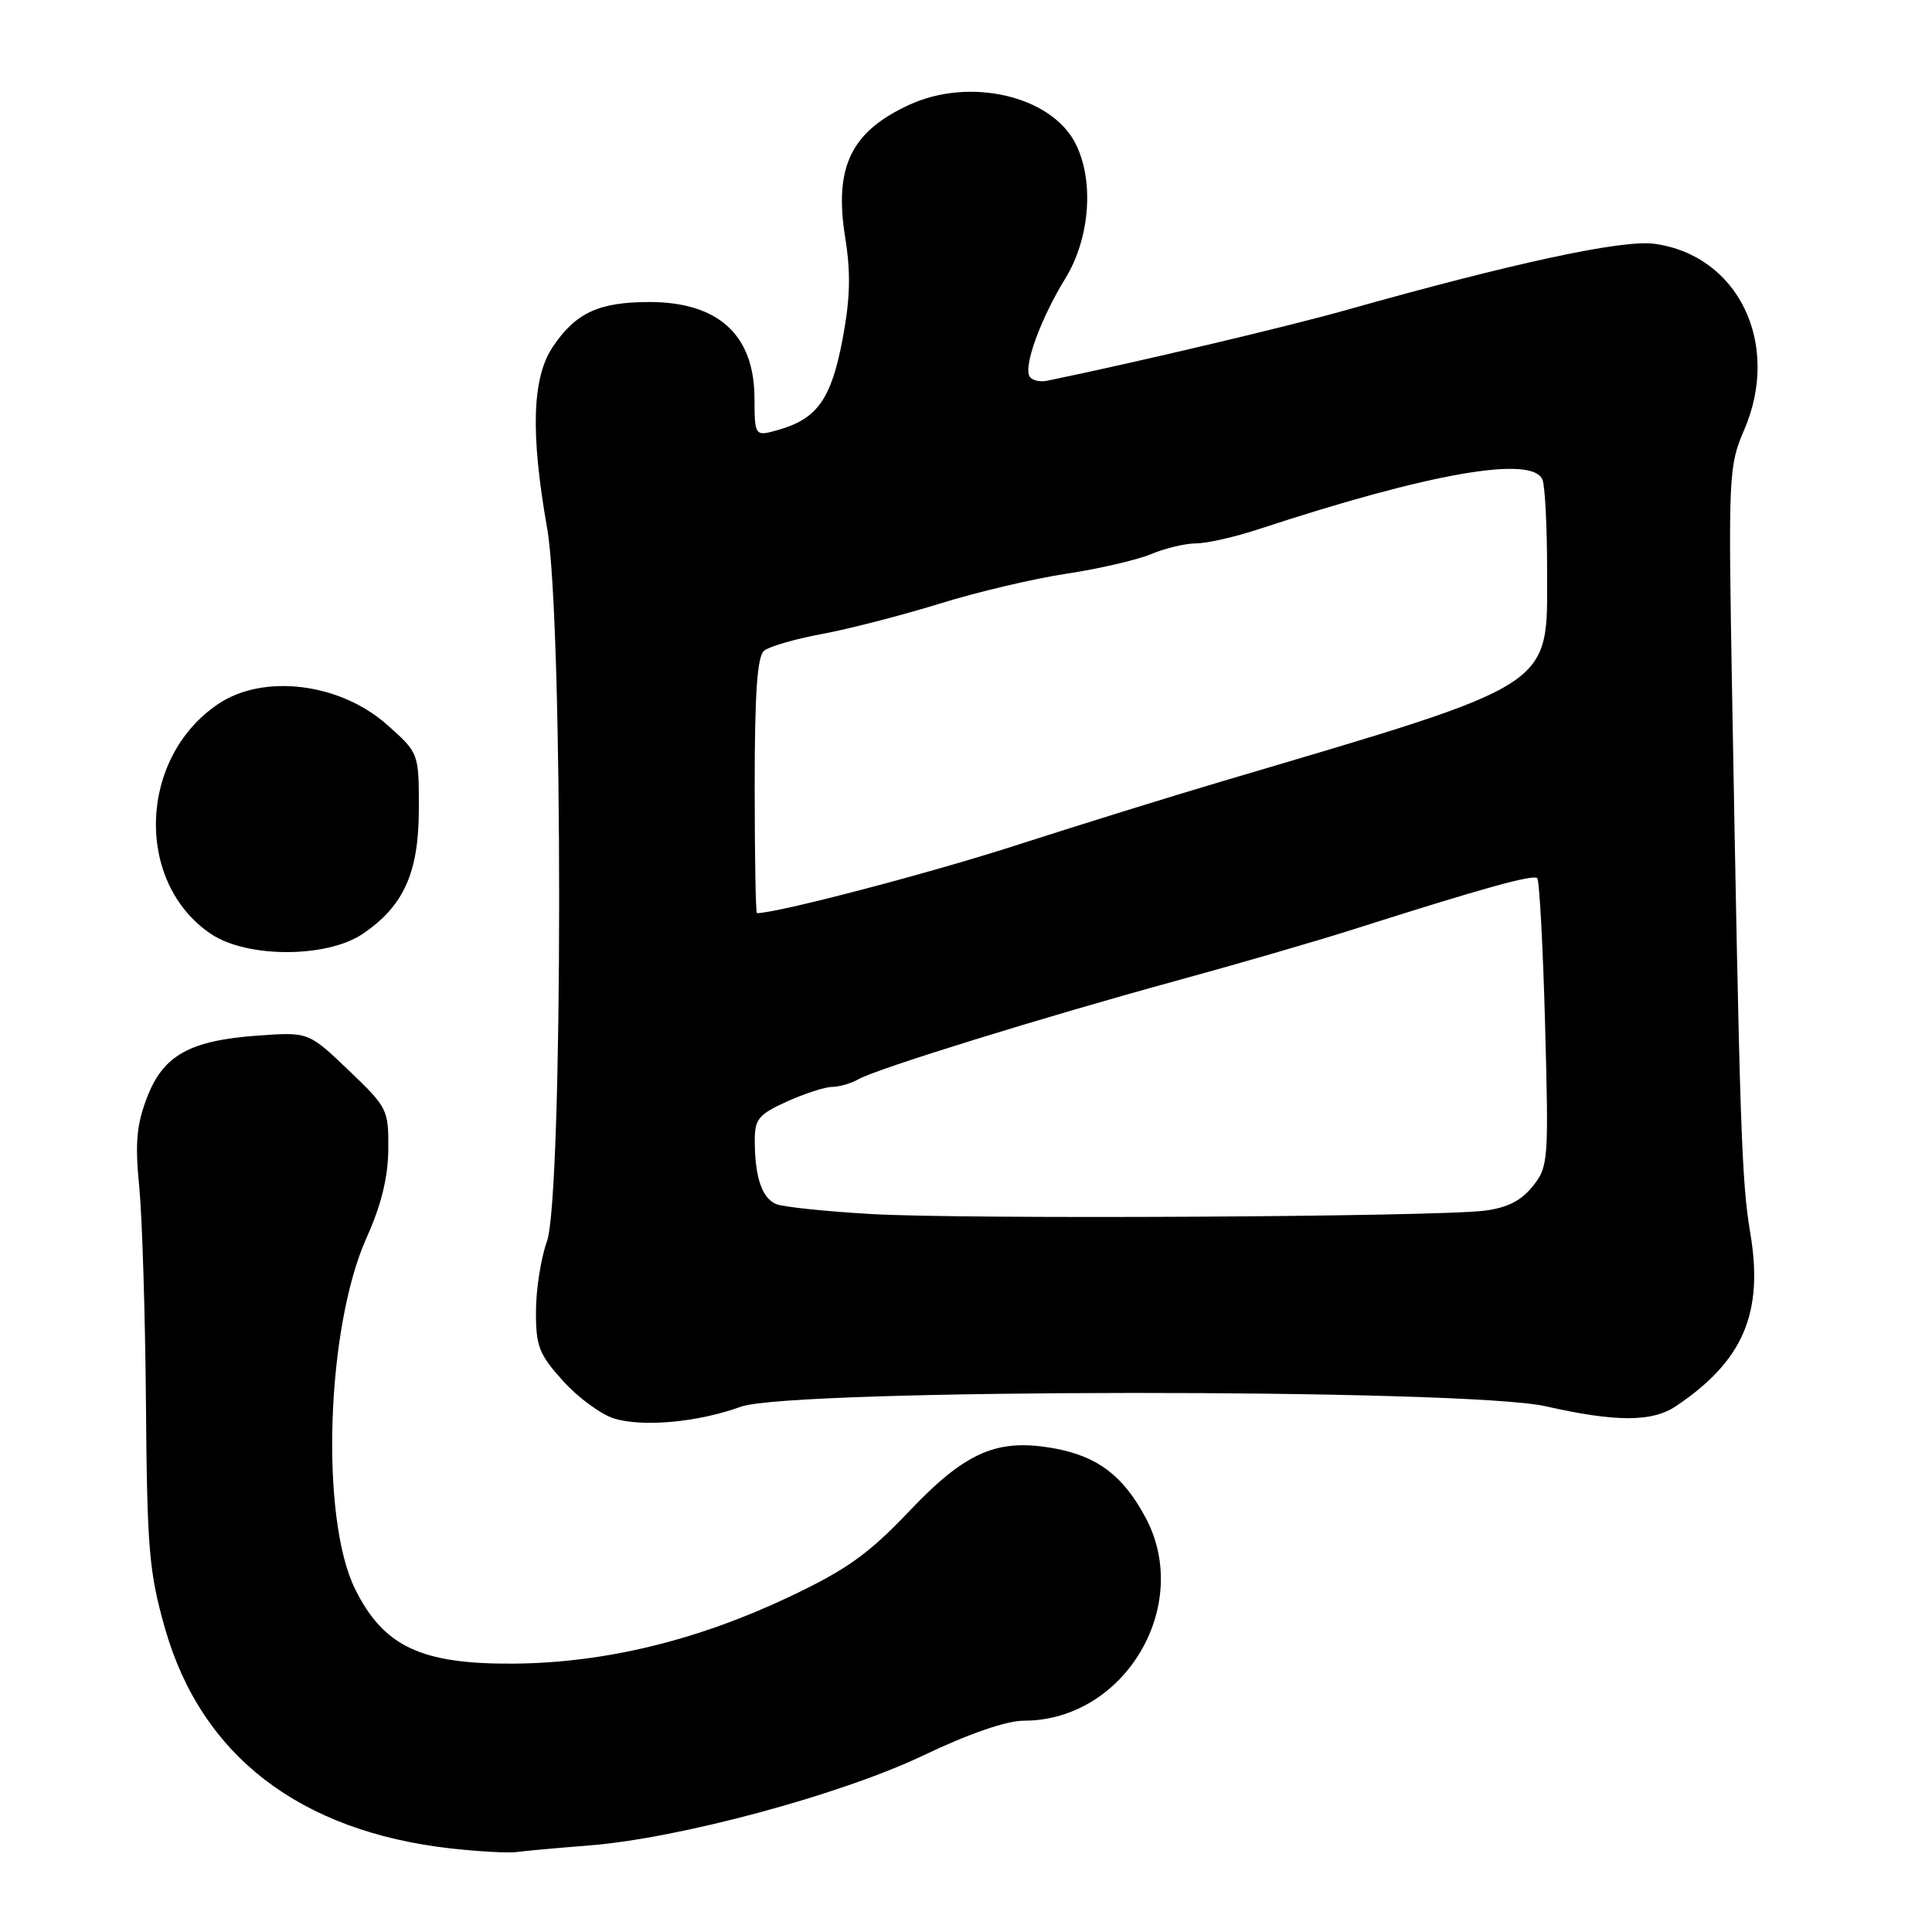 <?xml version="1.0" encoding="UTF-8" standalone="no"?>
<!DOCTYPE svg PUBLIC "-//W3C//DTD SVG 1.1//EN" "http://www.w3.org/Graphics/SVG/1.1/DTD/svg11.dtd" >
<svg xmlns="http://www.w3.org/2000/svg" xmlns:xlink="http://www.w3.org/1999/xlink" version="1.1" viewBox="0 0 256 256">
 <g >
 <path fill="currentColor"
d=" M 78.00 244.54 C 89.93 243.61 111.32 237.85 122.31 232.62 C 128.40 229.71 133.36 228.00 135.68 228.00 C 148.98 228.00 158.07 212.81 151.79 201.08 C 148.85 195.58 145.48 193.01 139.86 191.95 C 132.21 190.52 128.02 192.31 120.53 200.19 C 115.06 205.94 112.23 207.96 104.63 211.57 C 92.34 217.39 80.10 220.35 68.00 220.44 C 55.80 220.52 50.82 218.17 47.05 210.55 C 42.41 201.19 43.23 175.93 48.55 164.06 C 50.51 159.71 51.42 156.02 51.45 152.30 C 51.50 147.03 51.35 146.74 46.19 141.81 C 40.88 136.74 40.88 136.74 34.18 137.22 C 25.11 137.87 21.61 139.83 19.46 145.48 C 18.09 149.06 17.88 151.50 18.45 157.25 C 18.84 161.24 19.24 174.18 19.34 186.00 C 19.49 205.29 19.75 208.35 21.87 215.79 C 26.68 232.64 39.72 242.67 59.75 244.93 C 63.46 245.34 67.40 245.56 68.50 245.40 C 69.60 245.25 73.88 244.86 78.00 244.54 Z  M 98.20 186.39 C 104.85 184.00 194.27 183.95 204.82 186.34 C 214.07 188.44 218.90 188.44 222.03 186.35 C 230.98 180.36 233.71 174.01 231.92 163.37 C 230.77 156.57 230.53 149.59 229.51 91.71 C 229.00 62.89 229.05 61.75 231.12 56.95 C 236.02 45.55 230.33 33.79 219.18 32.30 C 214.97 31.73 200.44 34.86 178.50 41.05 C 170.55 43.29 150.69 47.99 138.75 50.45 C 137.79 50.65 136.74 50.40 136.43 49.89 C 135.59 48.53 137.90 42.20 141.16 36.90 C 144.45 31.55 145.01 23.86 142.48 18.96 C 139.23 12.68 128.51 10.20 120.50 13.88 C 112.76 17.44 110.50 22.11 111.99 31.46 C 112.75 36.19 112.66 39.57 111.64 44.97 C 110.15 52.85 108.29 55.48 103.21 56.94 C 100.00 57.86 100.00 57.86 99.97 52.68 C 99.92 44.33 95.14 40.01 86.00 40.02 C 79.35 40.03 76.29 41.45 73.28 45.91 C 70.50 50.03 70.27 57.33 72.50 70.00 C 74.64 82.13 74.61 158.55 72.47 164.50 C 71.68 166.70 71.02 170.86 71.02 173.75 C 71.00 178.38 71.42 179.46 74.62 183.00 C 76.61 185.20 79.65 187.43 81.37 187.96 C 85.22 189.13 92.48 188.46 98.20 186.39 Z  M 48.05 123.75 C 53.51 120.06 55.50 115.63 55.50 107.14 C 55.50 99.77 55.50 99.77 51.27 96.02 C 45.03 90.48 34.90 89.24 28.90 93.29 C 18.34 100.40 17.83 116.93 27.95 123.75 C 32.72 126.96 43.28 126.96 48.05 123.75 Z  M 115.50 160.87 C 109.45 160.52 103.76 159.93 102.85 159.55 C 100.97 158.77 100.03 156.00 100.01 151.20 C 100.00 148.28 100.49 147.68 104.25 145.97 C 106.59 144.91 109.29 144.03 110.26 144.02 C 111.23 144.01 112.81 143.55 113.76 143.00 C 116.16 141.62 138.23 134.78 155.85 129.96 C 163.91 127.76 174.55 124.67 179.50 123.09 C 196.31 117.74 203.16 115.83 203.69 116.36 C 203.98 116.65 204.45 125.35 204.73 135.69 C 205.22 153.83 205.17 154.60 203.09 157.19 C 201.57 159.10 199.71 160.04 196.72 160.42 C 190.25 161.24 127.92 161.58 115.50 160.87 Z  M 100.00 104.12 C 100.00 91.84 100.34 86.97 101.25 86.22 C 101.94 85.65 105.42 84.65 109.00 83.99 C 112.58 83.32 119.55 81.52 124.50 79.99 C 129.45 78.45 137.02 76.66 141.32 76.02 C 145.61 75.37 150.66 74.20 152.53 73.42 C 154.40 72.64 157.09 72.00 158.50 72.00 C 159.91 72.00 163.64 71.15 166.78 70.12 C 189.47 62.65 203.12 60.28 204.39 63.58 C 204.73 64.45 205.00 69.89 205.00 75.66 C 205.00 91.32 206.56 90.31 162.00 103.51 C 155.12 105.54 142.75 109.39 134.50 112.05 C 122.99 115.76 102.96 121.00 100.30 121.00 C 100.13 121.00 100.00 113.41 100.00 104.12 Z "/>
</g>
</svg>